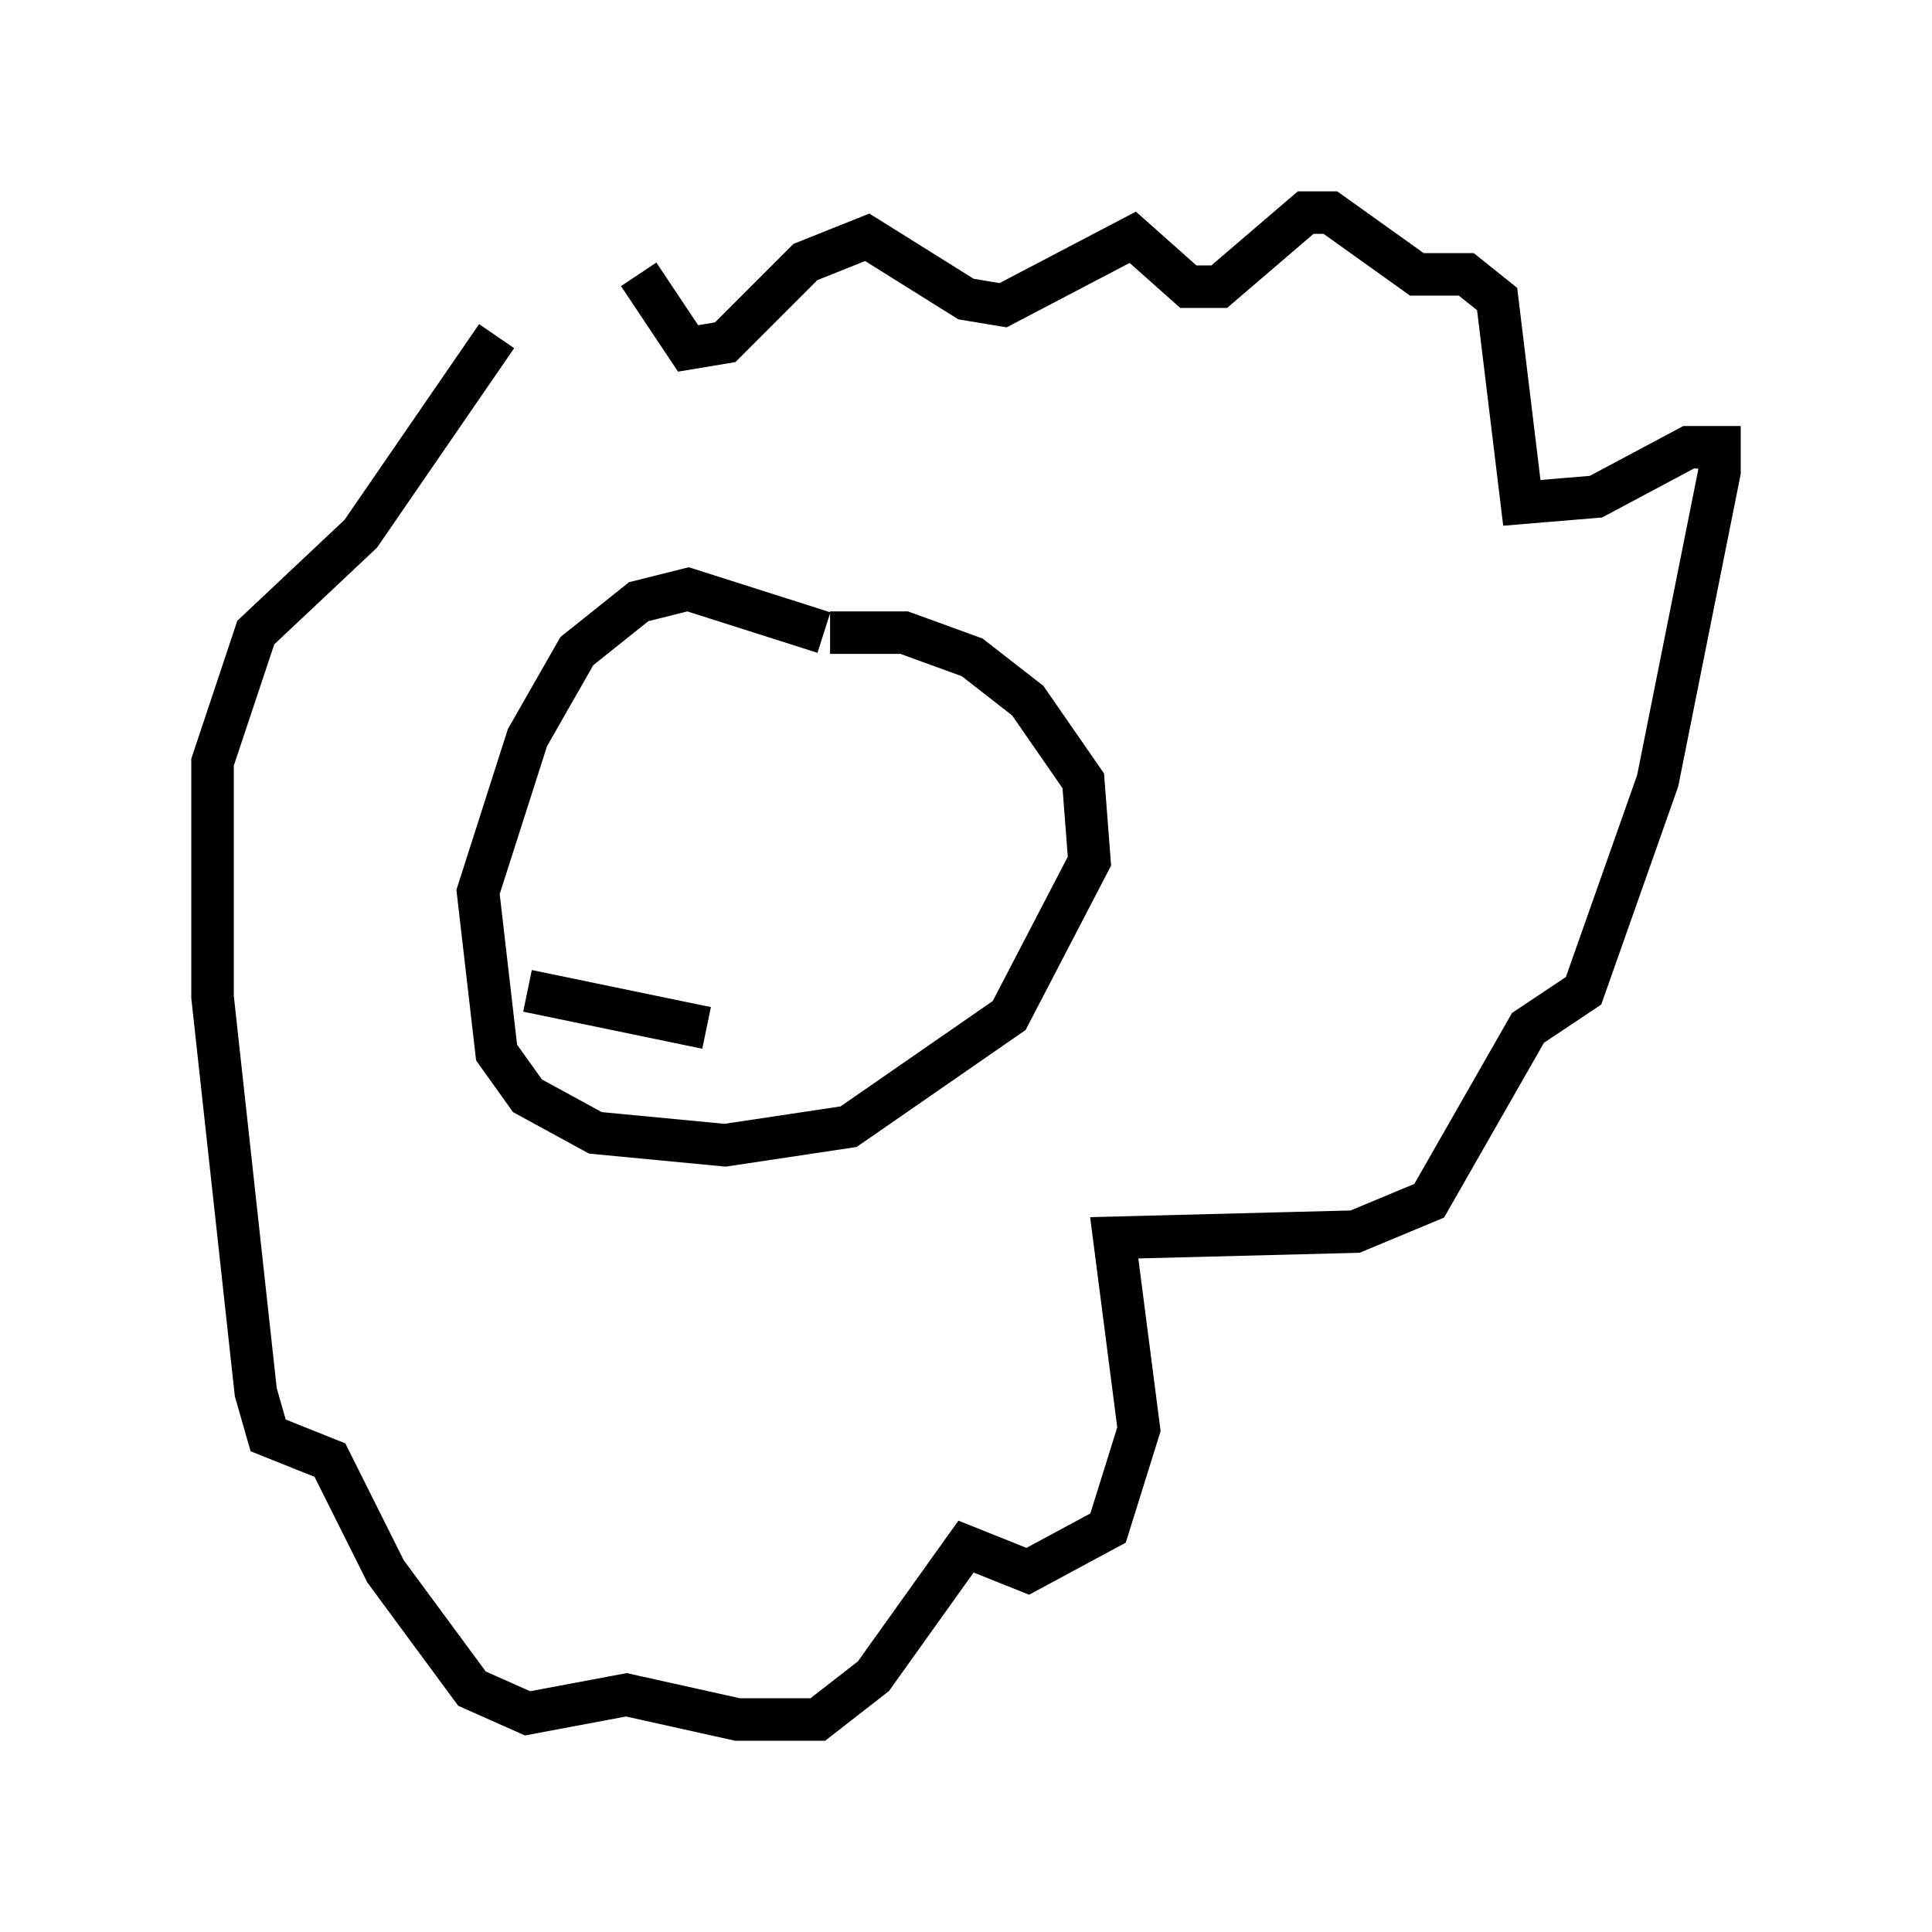 <?xml version="1.0" encoding="utf-8" ?>
<svg baseProfile="full" height="45.441" version="1.1" width="45.441" xmlns="http://www.w3.org/2000/svg" xmlns:ev="http://www.w3.org/2001/xml-events" xmlns:xlink="http://www.w3.org/1999/xlink"><defs /><rect fill="white" height="45.441" width="45.441" x="0" y="0" /><path d="M13.279, 9.212 m1.743, -2.76 l1.162, 1.743 0.872, -0.145 l1.888, -1.888 1.453, -0.581 l2.324, 1.453 0.872, 0.145 l3.05, -1.598 1.307, 1.162 l0.726, 0.0 2.034, -1.743 l0.581, 0.0 2.034, 1.453 l1.162, 0.0 0.726, 0.581 l0.581, 4.793 1.743, -0.145 l2.179, -1.162 0.726, 0.0 l0.0, 0.581 -1.453, 7.263 l-1.743, 4.939 -1.307, 0.872 l-2.324, 4.067 -1.743, 0.726 l-5.665, 0.145 0.581, 4.503 l-0.726, 2.324 -1.888, 1.017 l-1.453, -0.581 -2.179, 3.05 l-1.307, 1.017 -1.888, 0.0 l-2.615, -0.581 -2.324, 0.436 l-1.307, -0.581 -2.034, -2.76 l-1.307, -2.615 -1.453, -0.581 l-0.291, -1.017 -1.017, -9.296 l0.0, -5.52 1.017, -3.05 l2.469, -2.324 3.196, -4.648 m7.698, 6.972 l-3.196, -1.017 -1.162, 0.291 l-1.453, 1.162 -1.162, 2.034 l-1.162, 3.631 0.436, 3.777 l0.726, 1.017 1.598, 0.872 l3.05, 0.291 2.905, -0.436 l3.777, -2.615 1.888, -3.631 l-0.145, -1.888 -1.307, -1.888 l-1.307, -1.017 -1.598, -0.581 l-1.743, 0.0 m-4.358, 2.324 l0.0, 0.0 m6.101, 0.872 l0.0, 0.0 m-8.86, 5.229 l4.212, 0.872 " fill="none" stroke="black" stroke-width="1" /></svg>